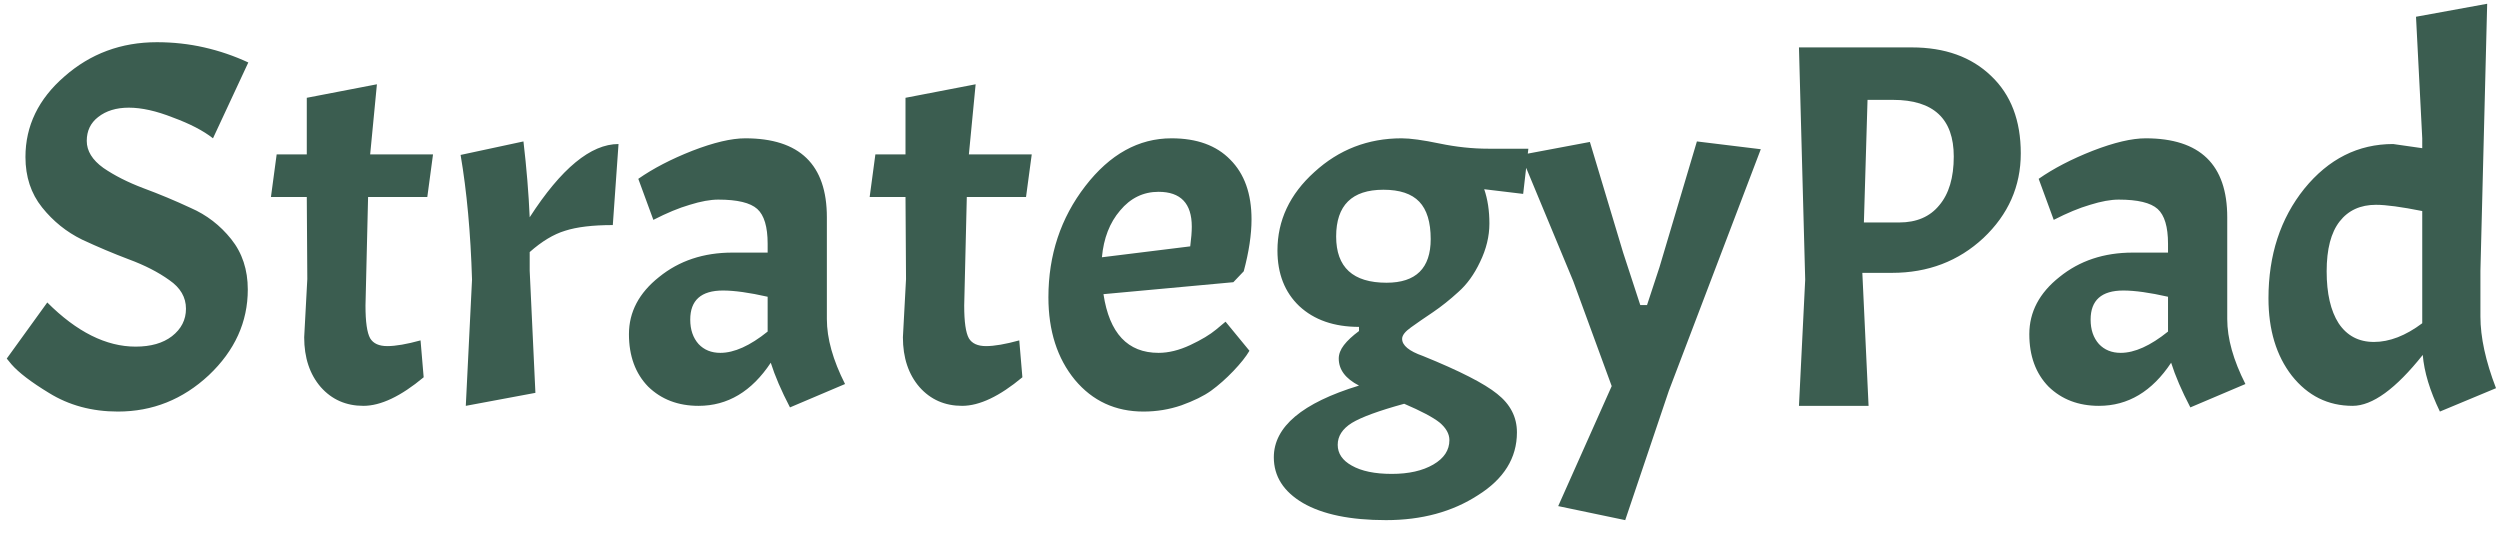<svg width="154" height="33" viewBox="0 0 154 33" fill="none" xmlns="http://www.w3.org/2000/svg">
<path d="M2.912 18.632C4.725 20.445 6.539 21.352 8.352 21.352C9.291 21.352 10.037 21.139 10.592 20.712C11.168 20.264 11.456 19.699 11.456 19.016C11.456 18.312 11.115 17.725 10.432 17.256C9.749 16.765 8.917 16.339 7.936 15.976C6.976 15.613 6.016 15.208 5.056 14.76C4.096 14.291 3.275 13.629 2.592 12.776C1.909 11.923 1.568 10.888 1.568 9.672C1.568 7.752 2.368 6.099 3.968 4.712C5.568 3.304 7.467 2.6 9.664 2.6C10.667 2.6 11.637 2.707 12.576 2.92C13.515 3.133 14.421 3.443 15.296 3.848L13.12 8.52C12.523 8.051 11.701 7.624 10.656 7.24C9.632 6.835 8.725 6.632 7.936 6.632C7.168 6.632 6.539 6.824 6.048 7.208C5.579 7.571 5.344 8.061 5.344 8.68C5.344 9.299 5.685 9.853 6.368 10.344C7.051 10.813 7.872 11.229 8.832 11.592C9.813 11.955 10.784 12.36 11.744 12.808C12.725 13.235 13.557 13.875 14.24 14.728C14.923 15.581 15.264 16.616 15.264 17.832C15.264 19.837 14.464 21.597 12.864 23.112C11.264 24.605 9.397 25.352 7.264 25.352C5.664 25.352 4.245 24.968 3.008 24.2C1.92 23.539 1.152 22.952 0.704 22.44L0.416 22.088L2.912 18.632ZM18.898 9.512V6.024L23.218 5.192L22.802 9.512H26.674L26.322 12.136H22.674L22.514 18.824C22.514 19.827 22.61 20.499 22.802 20.84C22.994 21.16 23.346 21.32 23.858 21.32C24.37 21.32 25.052 21.203 25.906 20.968L26.098 23.24C24.69 24.413 23.452 25 22.386 25C21.319 25 20.444 24.616 19.762 23.848C19.079 23.059 18.738 22.035 18.738 20.776L18.93 17.192L18.898 12.136H16.69L17.042 9.512H18.898ZM28.373 9.544L32.245 8.712C32.437 10.355 32.565 11.912 32.629 13.384C34.57 10.376 36.394 8.872 38.101 8.872L37.749 13.864C36.511 13.864 35.53 13.981 34.805 14.216C34.101 14.429 33.375 14.867 32.629 15.528V16.68L32.981 24.2L28.693 25L29.077 17.224C28.991 14.365 28.757 11.805 28.373 9.544ZM43.031 25C41.772 25 40.738 24.605 39.927 23.816C39.138 23.005 38.743 21.928 38.743 20.584C38.743 19.219 39.362 18.045 40.599 17.064C41.836 16.061 43.34 15.56 45.111 15.56H47.287V15.016C47.287 13.971 47.074 13.256 46.647 12.872C46.22 12.488 45.42 12.296 44.247 12.296C43.756 12.296 43.17 12.403 42.487 12.616C41.826 12.808 41.079 13.117 40.247 13.544L39.319 11.016C40.236 10.376 41.346 9.8 42.647 9.288C43.97 8.776 45.058 8.52 45.911 8.52C49.26 8.52 50.935 10.141 50.935 13.384V19.656C50.935 20.851 51.308 22.184 52.055 23.656L48.663 25.096C48.13 24.072 47.735 23.155 47.479 22.344C46.306 24.115 44.823 25 43.031 25ZM44.375 21.736C45.228 21.736 46.199 21.299 47.287 20.424V18.28C46.156 18.024 45.239 17.896 44.535 17.896C43.191 17.896 42.519 18.493 42.519 19.688C42.519 20.307 42.69 20.808 43.031 21.192C43.372 21.555 43.82 21.736 44.375 21.736ZM55.779 9.512V6.024L60.099 5.192L59.683 9.512H63.555L63.203 12.136H59.555L59.395 18.824C59.395 19.827 59.491 20.499 59.683 20.84C59.875 21.16 60.227 21.32 60.739 21.32C61.251 21.32 61.934 21.203 62.787 20.968L62.979 23.24C61.571 24.413 60.334 25 59.267 25C58.2 25 57.326 24.616 56.643 23.848C55.96 23.059 55.619 22.035 55.619 20.776L55.811 17.192L55.779 12.136H53.571L53.923 9.512H55.779ZM71.366 21.736C71.985 21.736 72.635 21.576 73.318 21.256C74.001 20.936 74.534 20.616 74.918 20.296L75.494 19.816L76.966 21.608C76.753 21.971 76.422 22.387 75.974 22.856C75.526 23.325 75.067 23.731 74.598 24.072C74.15 24.392 73.542 24.691 72.774 24.968C72.027 25.224 71.249 25.352 70.438 25.352C68.71 25.352 67.302 24.701 66.214 23.4C65.126 22.077 64.582 20.381 64.582 18.312C64.582 15.709 65.339 13.427 66.854 11.464C68.369 9.501 70.139 8.52 72.166 8.52C73.723 8.52 74.929 8.957 75.782 9.832C76.657 10.707 77.094 11.933 77.094 13.512C77.094 14.451 76.934 15.517 76.614 16.712L75.974 17.384L67.974 18.12C68.337 20.531 69.467 21.736 71.366 21.736ZM71.366 11.816C70.427 11.816 69.638 12.2 68.998 12.968C68.358 13.715 67.985 14.675 67.878 15.848L73.318 15.176C73.382 14.685 73.414 14.28 73.414 13.96C73.414 12.531 72.731 11.816 71.366 11.816ZM78.467 28.168C78.467 26.291 80.217 24.819 83.715 23.752C82.883 23.325 82.467 22.771 82.467 22.088C82.467 21.811 82.574 21.533 82.787 21.256C83.001 20.979 83.31 20.691 83.715 20.392V20.136C82.179 20.136 80.953 19.709 80.035 18.856C79.139 18.003 78.691 16.861 78.691 15.432C78.691 13.576 79.449 11.965 80.963 10.6C82.478 9.213 84.27 8.52 86.339 8.52C86.873 8.52 87.651 8.627 88.675 8.84C89.699 9.053 90.702 9.16 91.683 9.16H94.147L93.827 11.944L91.427 11.656C91.641 12.275 91.747 12.979 91.747 13.768C91.747 14.557 91.555 15.347 91.171 16.136C90.809 16.904 90.361 17.523 89.827 17.992C89.315 18.461 88.793 18.877 88.259 19.24C87.747 19.581 87.299 19.891 86.915 20.168C86.553 20.424 86.371 20.659 86.371 20.872C86.371 21.277 86.798 21.629 87.651 21.928C89.913 22.845 91.438 23.624 92.227 24.264C93.038 24.904 93.443 25.693 93.443 26.632C93.443 28.211 92.643 29.501 91.043 30.504C89.465 31.528 87.577 32.04 85.379 32.04C83.182 32.04 81.475 31.688 80.259 30.984C79.065 30.28 78.467 29.341 78.467 28.168ZM88.131 14.728C88.131 13.683 87.897 12.915 87.427 12.424C86.958 11.933 86.222 11.688 85.219 11.688C83.278 11.688 82.307 12.648 82.307 14.568C82.307 16.467 83.342 17.416 85.411 17.416C87.225 17.416 88.131 16.52 88.131 14.728ZM89.283 27.112C89.283 26.728 89.081 26.365 88.675 26.024C88.27 25.704 87.545 25.32 86.499 24.872C84.942 25.299 83.865 25.693 83.267 26.056C82.691 26.419 82.403 26.867 82.403 27.4C82.403 27.933 82.691 28.36 83.267 28.68C83.865 29.021 84.686 29.192 85.731 29.192C86.777 29.192 87.63 29 88.291 28.616C88.953 28.232 89.283 27.731 89.283 27.112ZM95.985 31.176L99.281 23.784L96.913 17.32L93.681 9.544L97.937 8.744L99.985 15.56L101.041 18.792H101.457L102.225 16.456L104.529 8.712L108.465 9.192L102.801 24.072L100.113 32.04L95.985 31.176ZM117.76 2.92C119.808 2.92 121.44 3.507 122.656 4.68C123.872 5.832 124.48 7.421 124.48 9.448C124.48 11.475 123.712 13.213 122.176 14.664C120.64 16.093 118.763 16.808 116.544 16.808H114.72L115.104 25H110.816L111.2 17.224L110.816 2.92H117.76ZM116.608 6.152H115.04L114.816 13.704H116.992C118.059 13.704 118.88 13.352 119.456 12.648C120.054 11.944 120.352 10.941 120.352 9.64C120.352 7.315 119.104 6.152 116.608 6.152ZM129.294 25C128.035 25 127 24.605 126.19 23.816C125.4 23.005 125.006 21.928 125.006 20.584C125.006 19.219 125.624 18.045 126.862 17.064C128.099 16.061 129.603 15.56 131.374 15.56H133.55V15.016C133.55 13.971 133.336 13.256 132.91 12.872C132.483 12.488 131.683 12.296 130.51 12.296C130.019 12.296 129.432 12.403 128.75 12.616C128.088 12.808 127.342 13.117 126.51 13.544L125.582 11.016C126.499 10.376 127.608 9.8 128.91 9.288C130.232 8.776 131.32 8.52 132.174 8.52C135.523 8.52 137.198 10.141 137.198 13.384V19.656C137.198 20.851 137.571 22.184 138.318 23.656L134.926 25.096C134.392 24.072 133.998 23.155 133.742 22.344C132.568 24.115 131.086 25 129.294 25ZM130.638 21.736C131.491 21.736 132.462 21.299 133.55 20.424V18.28C132.419 18.024 131.502 17.896 130.798 17.896C129.454 17.896 128.782 18.493 128.782 19.688C128.782 20.307 128.952 20.808 129.294 21.192C129.635 21.555 130.083 21.736 130.638 21.736ZM149.242 21.864C147.578 23.955 146.138 25 144.922 25C143.407 25 142.159 24.381 141.178 23.144C140.218 21.907 139.738 20.317 139.738 18.376C139.738 15.709 140.474 13.459 141.946 11.624C143.439 9.789 145.263 8.872 147.418 8.872L149.21 9.128V8.52L148.826 1.032L153.21 0.232L152.794 16.68V19.496C152.794 20.776 153.114 22.248 153.754 23.912L150.298 25.352C149.679 24.072 149.327 22.909 149.242 21.864ZM143.322 16.712C143.322 18.077 143.567 19.144 144.058 19.912C144.57 20.68 145.295 21.064 146.234 21.064C147.194 21.064 148.186 20.68 149.21 19.912V13C147.93 12.744 146.98 12.616 146.362 12.616C145.402 12.616 144.655 12.957 144.122 13.64C143.588 14.323 143.322 15.347 143.322 16.712Z" fill="#3B5D50"/>
</svg>
